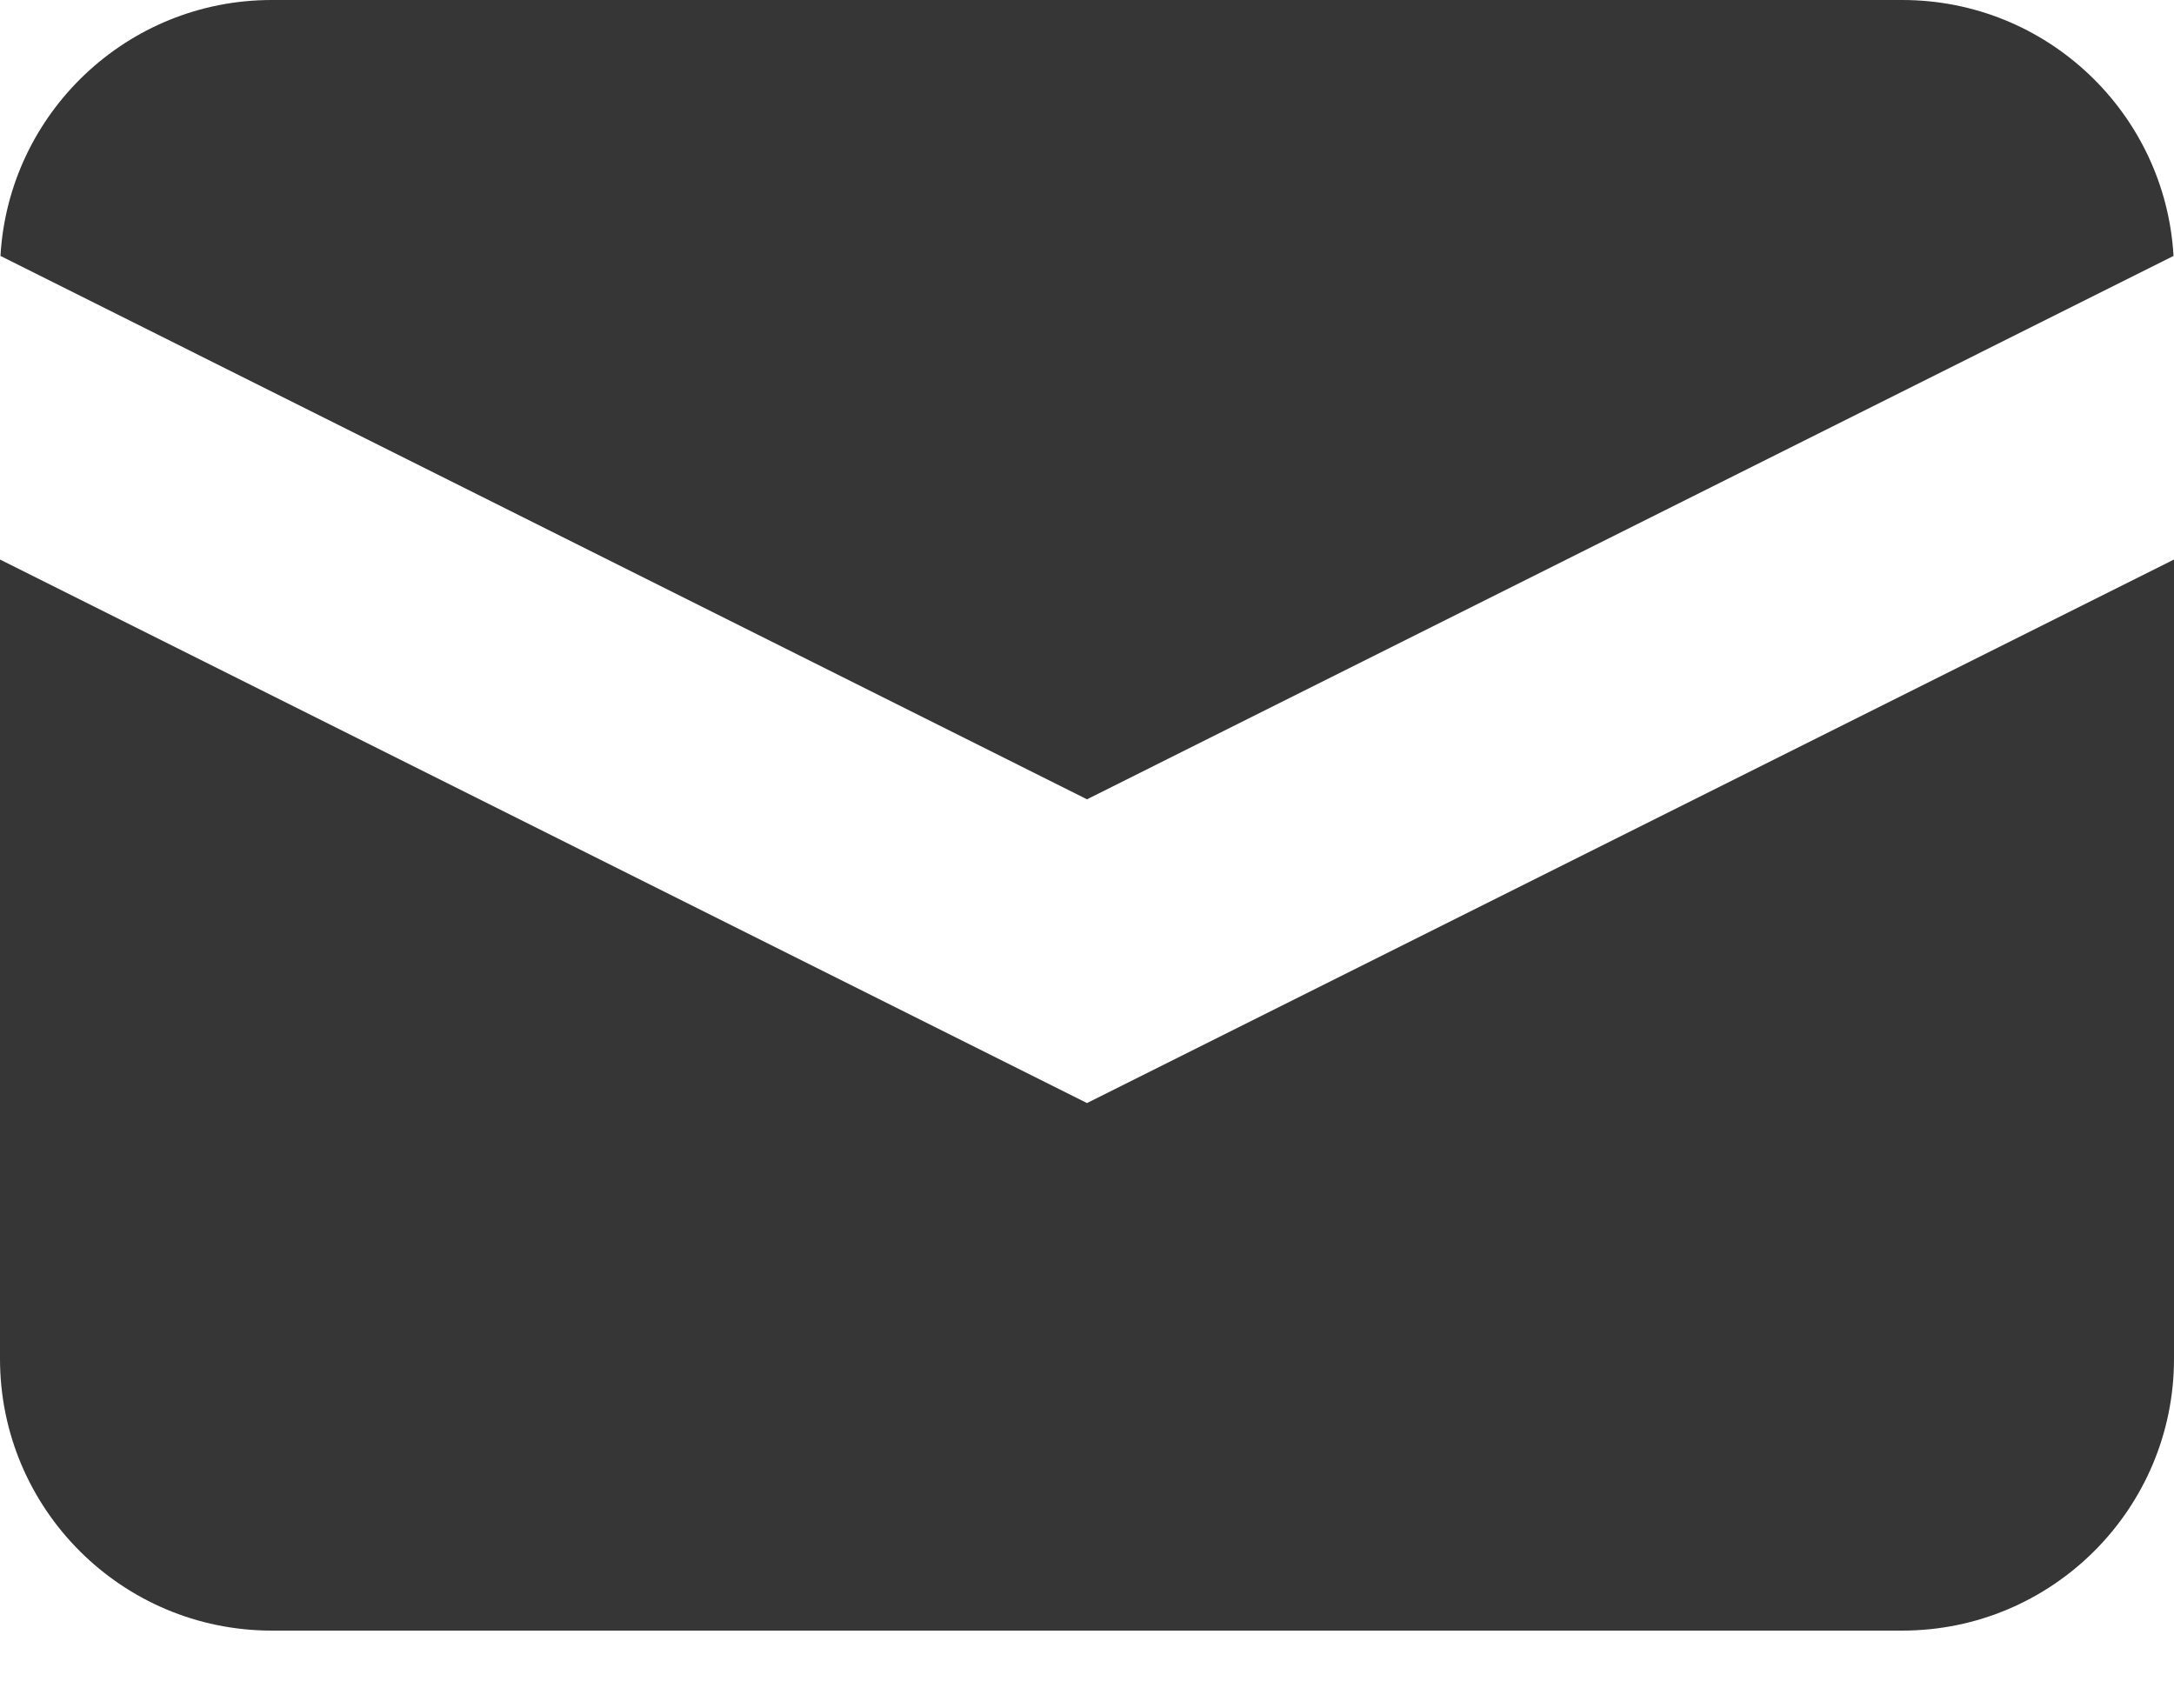 <svg width="14" height="11" viewBox="0 0 14 11" fill="none" xmlns="http://www.w3.org/2000/svg">
<path d="M0.003 1.648L7 5.147L13.997 1.648C13.944 0.729 13.182 0 12.25 0H1.75C0.818 0 0.056 0.729 0.003 1.648Z" fill="#363636"/>
<path d="M14 3.603L7 7.103L0 3.603V8.75C0 9.716 0.784 10.5 1.75 10.5H12.25C13.216 10.5 14 9.716 14 8.75V3.603Z" fill="#363636"/>
</svg>
